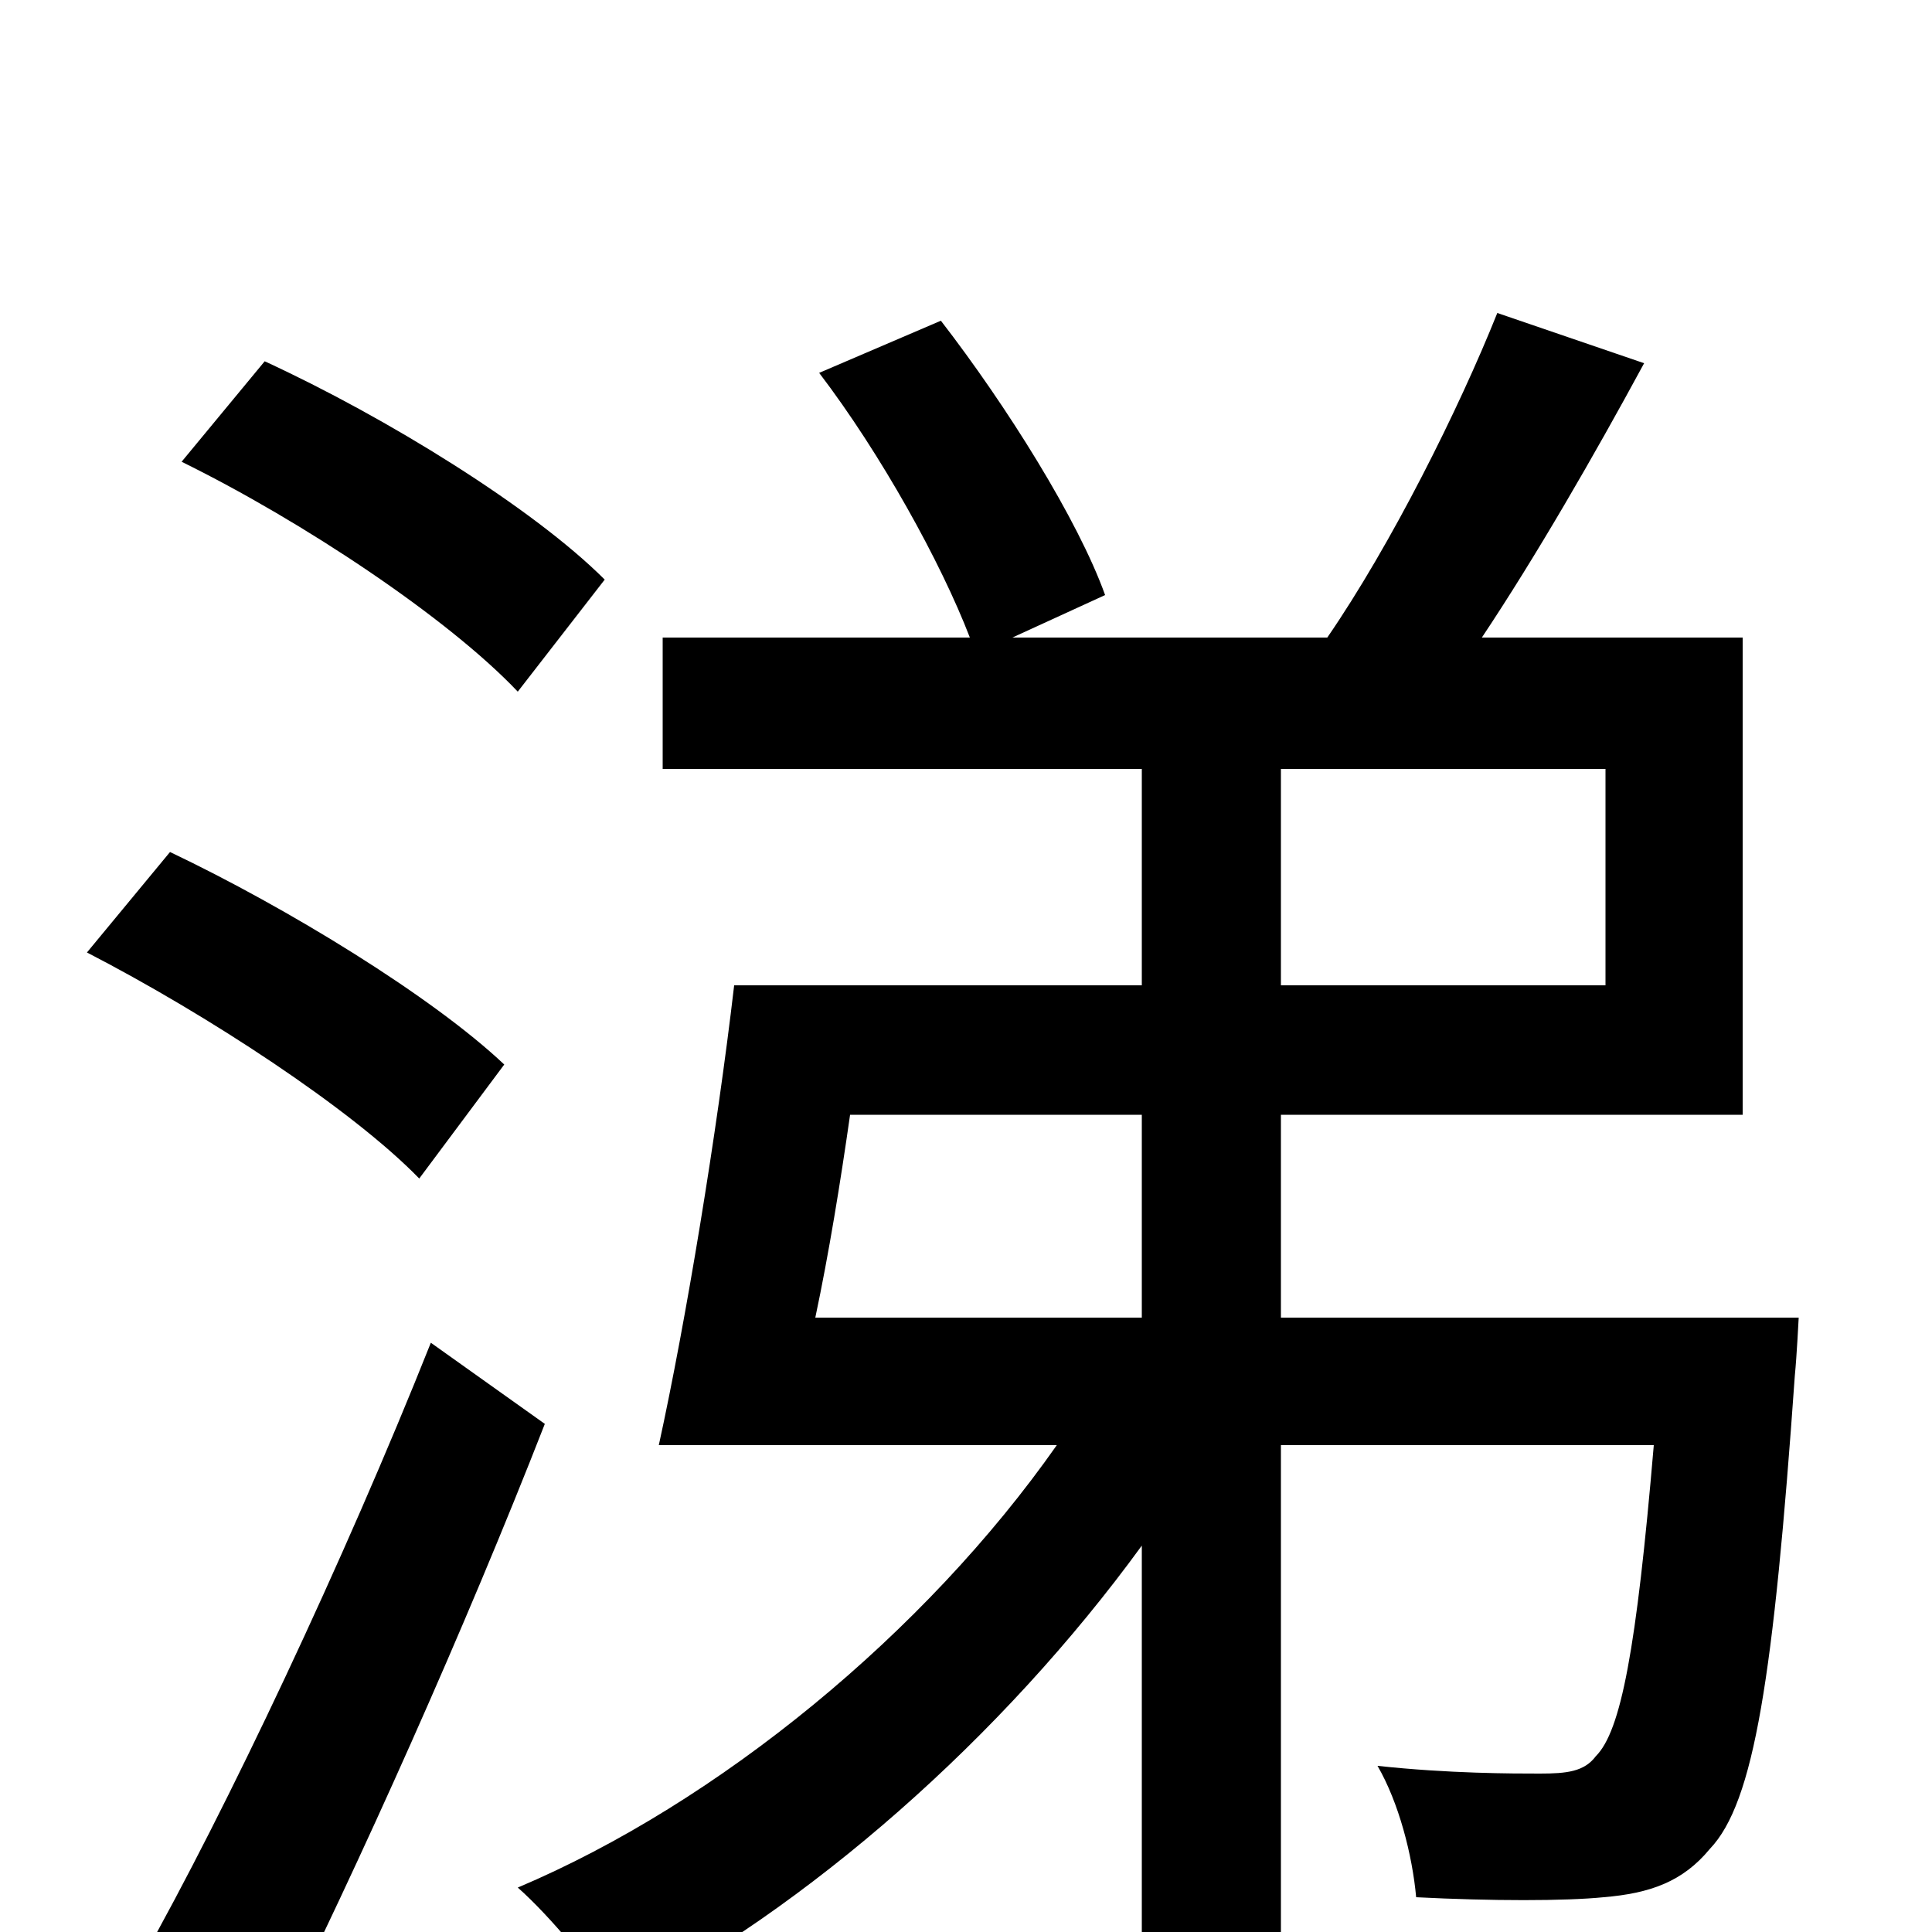 <svg xmlns="http://www.w3.org/2000/svg" viewBox="0 -1000 1000 1000">
	<path fill="#000000" d="M313 -700C276 -737 200 -784 137 -813L94 -761C157 -730 232 -680 268 -642ZM261 -449C224 -484 149 -530 88 -559L45 -507C107 -475 182 -426 217 -390ZM223 -305C178 -192 117 -63 73 15L140 57C186 -35 241 -158 282 -263ZM591 -423V-318H422C429 -351 435 -388 440 -423ZM663 -602H831V-490H663ZM663 -318V-423H902V-670H767C795 -712 825 -764 851 -812L775 -838C755 -788 720 -718 687 -670H524L572 -692C558 -731 521 -790 487 -834L424 -807C456 -765 487 -709 502 -670H343V-602H591V-490H380C371 -413 355 -316 341 -252H547C479 -155 372 -67 268 -23C285 -8 307 19 320 38C418 -12 519 -101 591 -200V77H663V-252H856C847 -146 839 -104 826 -91C820 -83 811 -82 797 -82C783 -82 750 -82 713 -86C724 -67 731 -40 733 -18C772 -16 810 -16 830 -18C854 -20 871 -26 885 -43C908 -67 918 -132 929 -288C930 -298 931 -318 931 -318Z"/>
</svg>